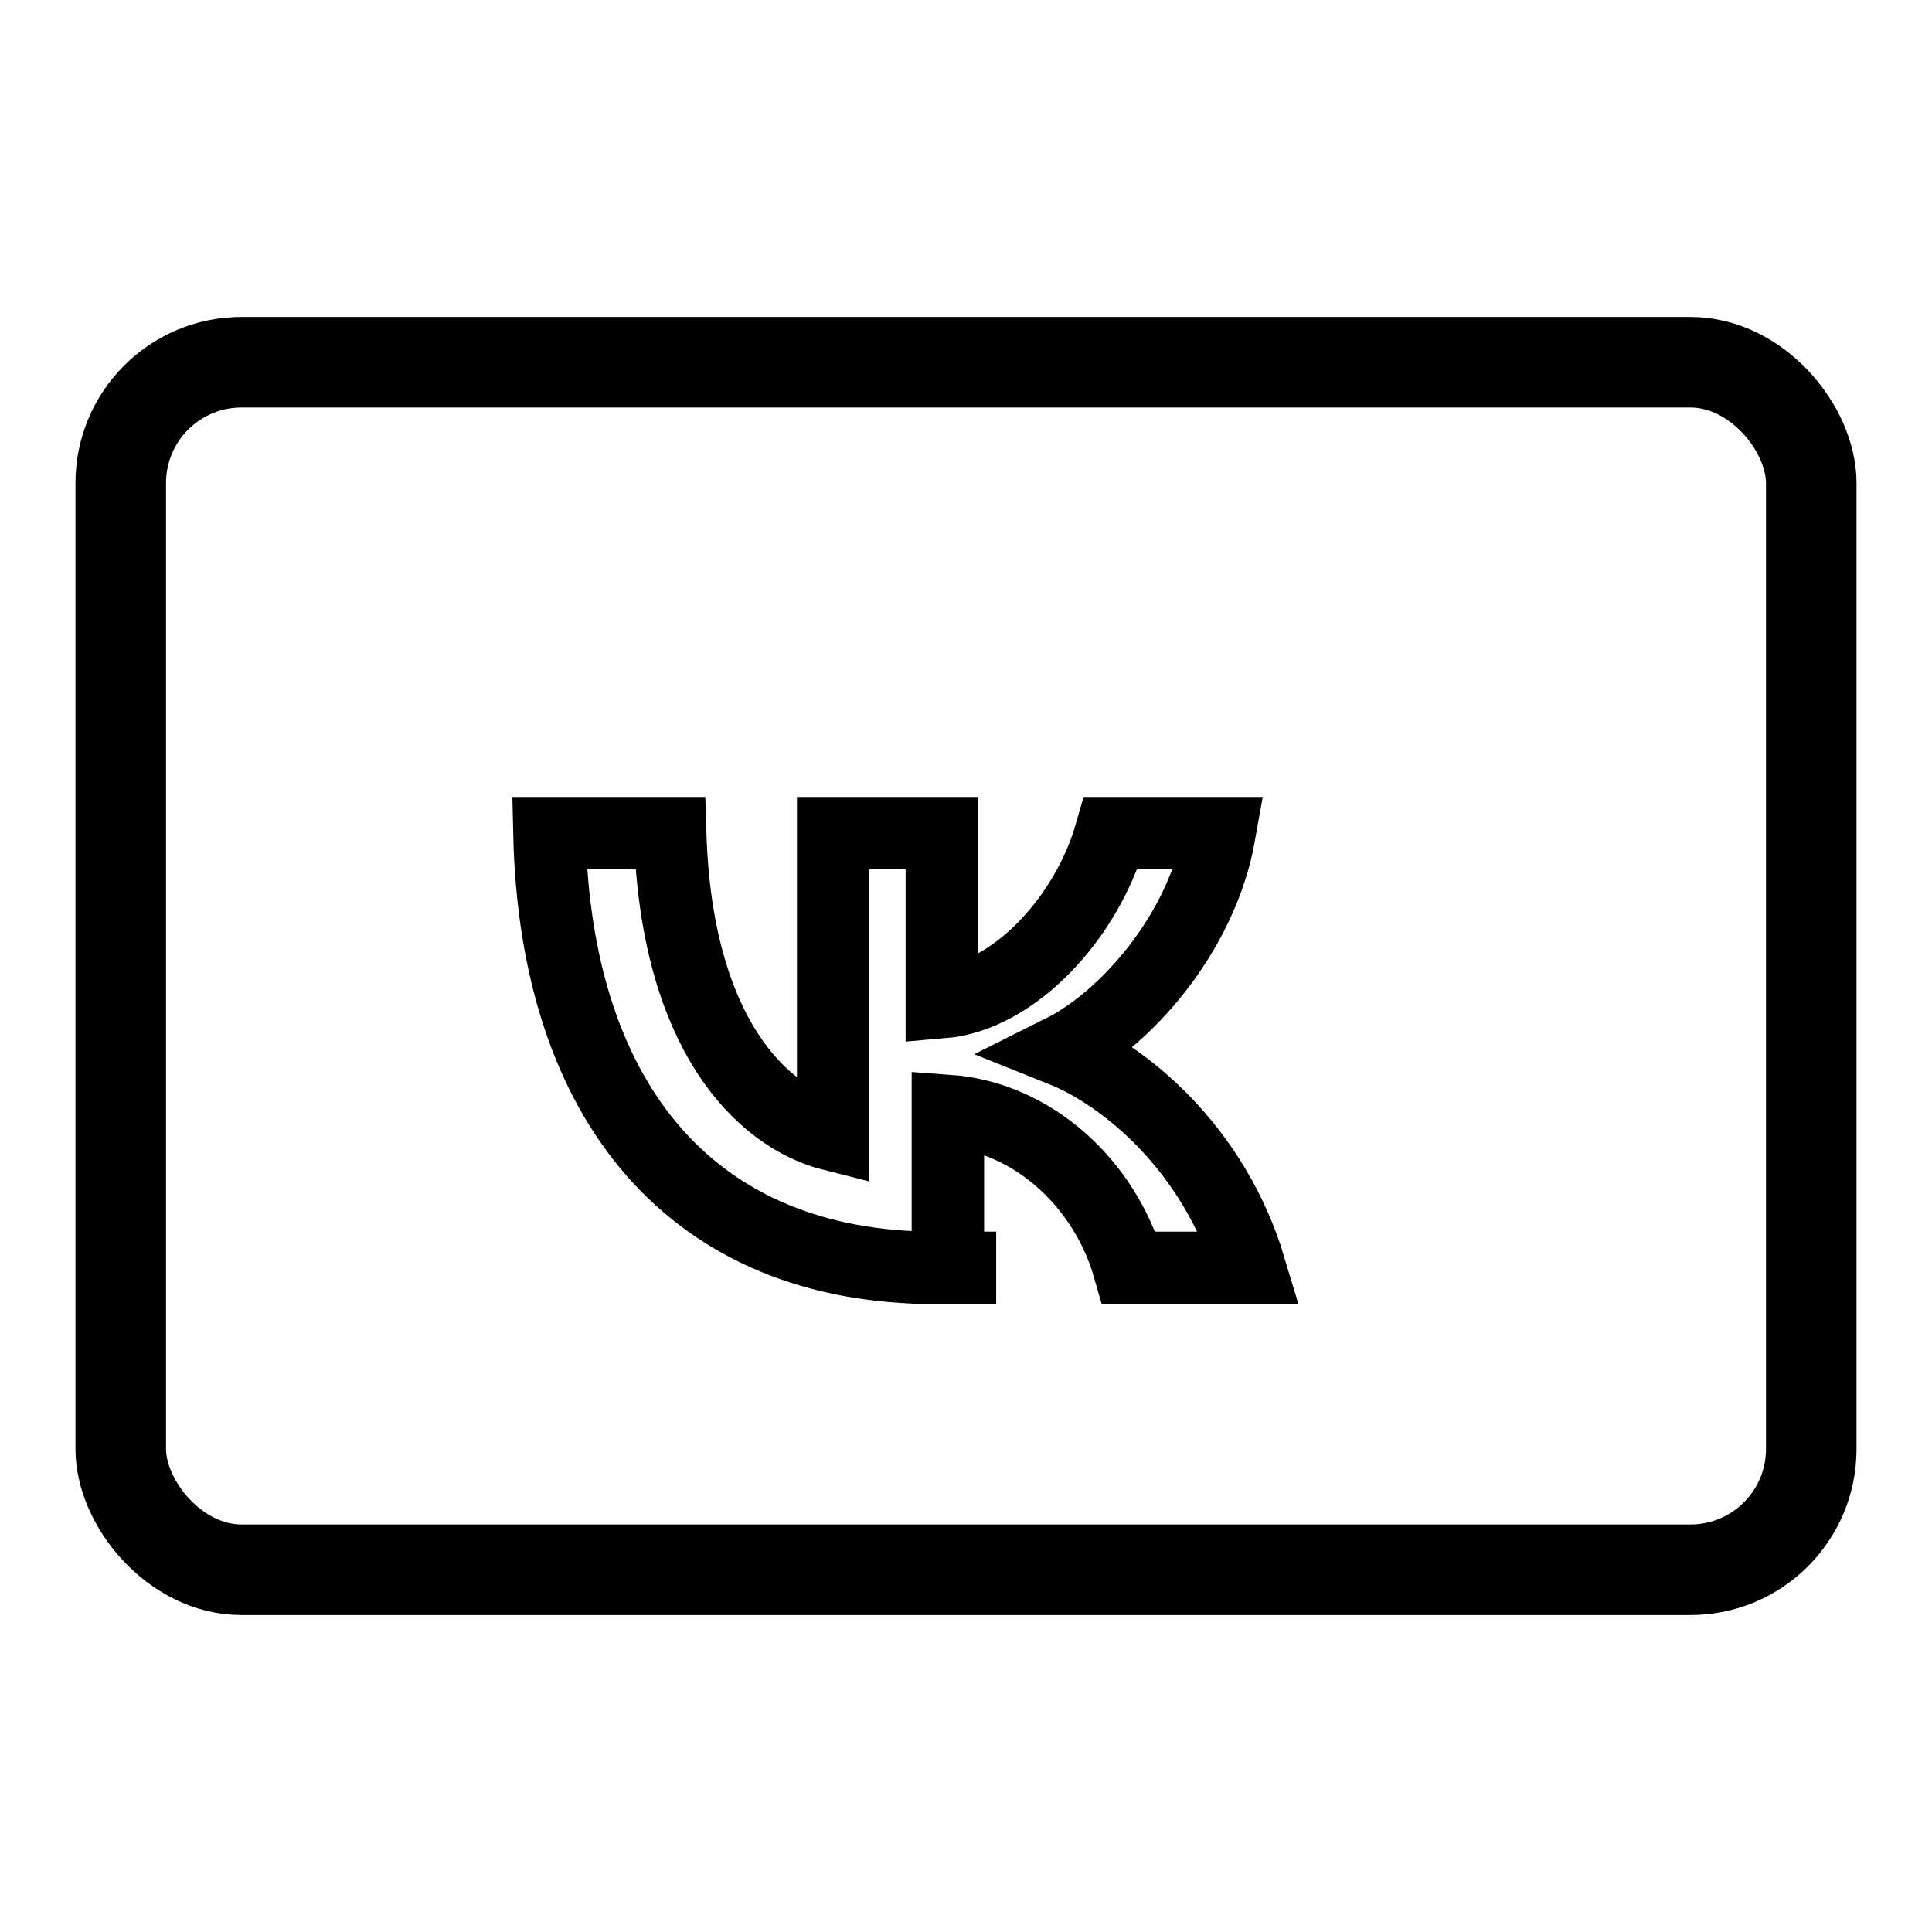 <svg xmlns="http://www.w3.org/2000/svg" width="32" height="32" viewBox="0 0 32 32">
  <rect x="2" y="6" width="28" height="20" rx="2" fill="none" stroke="currentColor" stroke-width="1.5"/>
  <path d="M16.5 21h-1c-4 0-6.3-2.7-6.4-7.2h2c.1 3.3 1.5 4.7 2.7 5v-5h1.8v2.8c1.2-.1 2.4-1.4 2.8-2.8h1.8c-.3 1.7-1.6 3.1-2.6 3.6 1 .4 2.5 1.6 3.1 3.6h-2c-.4-1.4-1.6-2.5-3-2.6V21z" fill="none" stroke="currentColor" stroke-width="1.2"/>
</svg>

